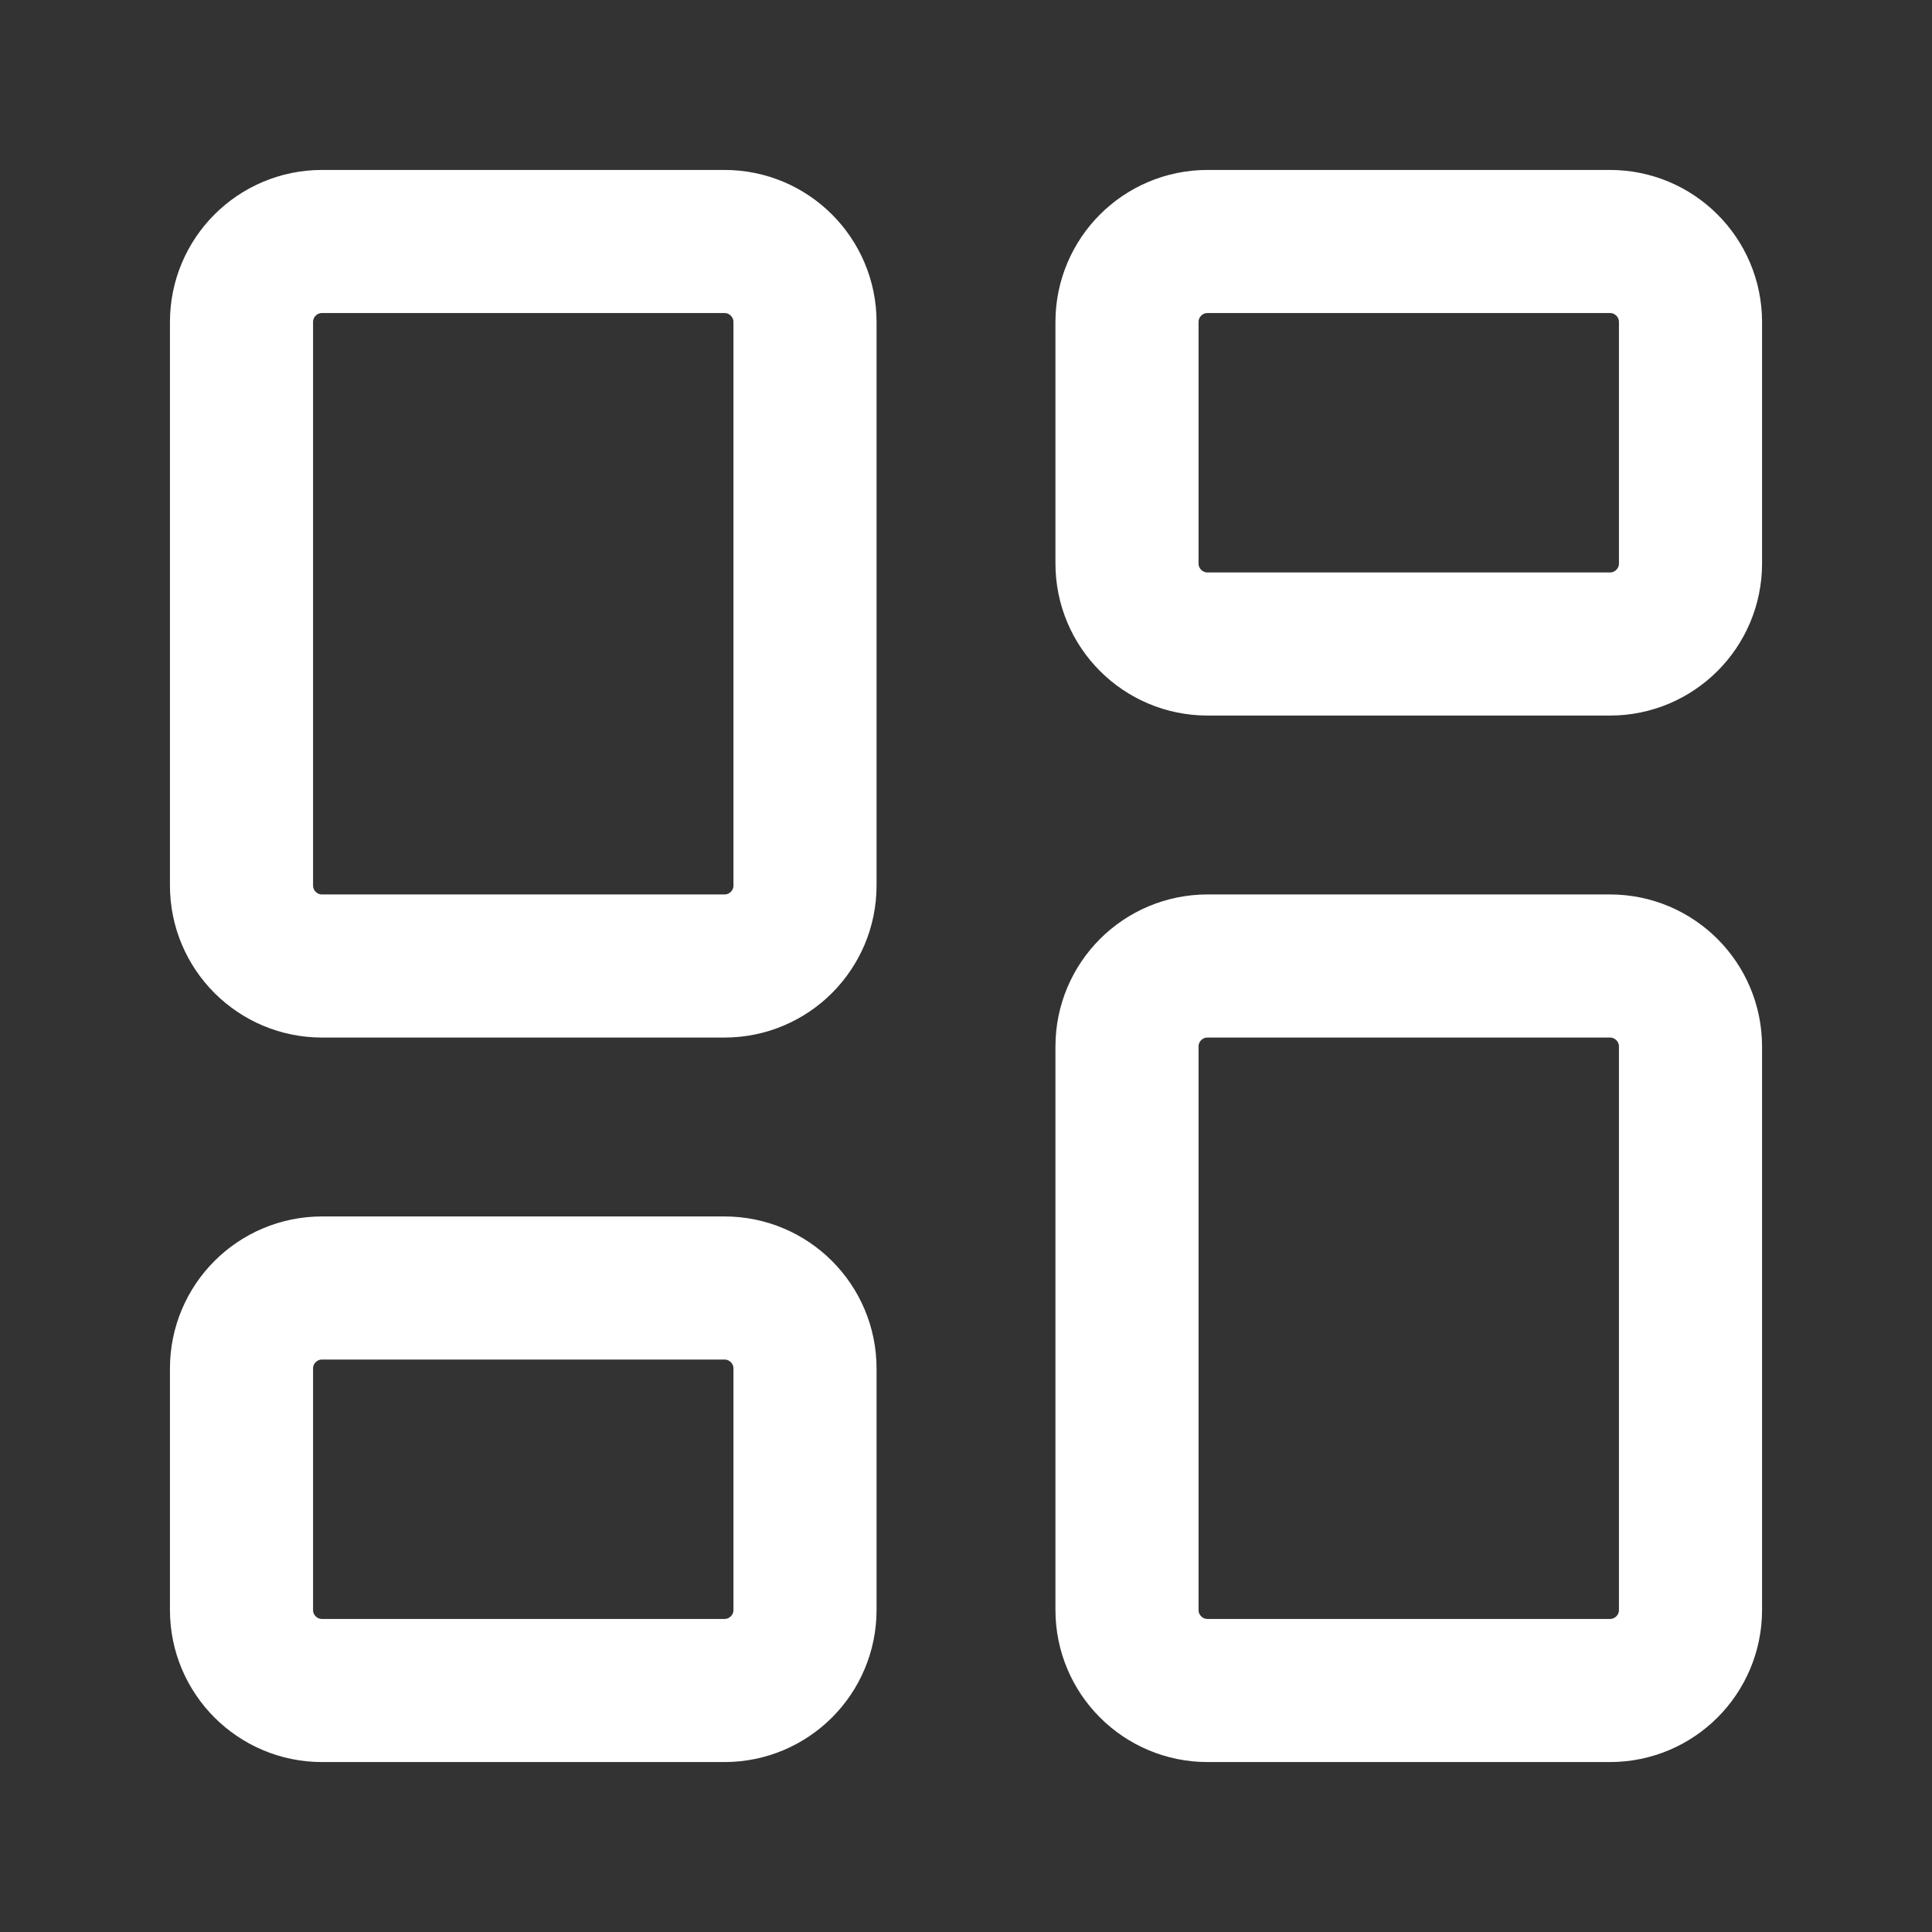 <svg width="27" height="27" viewBox="0 0 27 27" fill="none" xmlns="http://www.w3.org/2000/svg">
<rect x="0" y="0" width="27" height="27" fill="#333333" stroke="none"/>
<g id="lucide:layout-dashboard">
<g id="Group">
<path id="Vector" d="M10.125 3.375H4.5C3.879 3.375 3.375 3.879 3.375 4.5V12.375C3.375 12.996 3.879 13.5 4.5 13.5H10.125C10.746 13.5 11.25 12.996 11.25 12.375V4.5C11.25 3.879 10.746 3.375 10.125 3.375Z" stroke="white" stroke-width="2" stroke-linecap="round" stroke-linejoin="round"/>
<path id="Vector_2" d="M22.5 3.375H16.875C16.254 3.375 15.75 3.879 15.75 4.5V7.875C15.75 8.496 16.254 9 16.875 9H22.5C23.121 9 23.625 8.496 23.625 7.875V4.5C23.625 3.879 23.121 3.375 22.5 3.375Z" stroke="white" stroke-width="2" stroke-linecap="round" stroke-linejoin="round"/>
<path id="Vector_3" d="M22.5 13.5H16.875C16.254 13.5 15.75 14.004 15.75 14.625V22.5C15.75 23.121 16.254 23.625 16.875 23.625H22.5C23.121 23.625 23.625 23.121 23.625 22.5V14.625C23.625 14.004 23.121 13.5 22.5 13.5Z" stroke="white" stroke-width="2" stroke-linecap="round" stroke-linejoin="round"/>
<path id="Vector_4" d="M10.125 18H4.5C3.879 18 3.375 18.504 3.375 19.125V22.5C3.375 23.121 3.879 23.625 4.5 23.625H10.125C10.746 23.625 11.25 23.121 11.25 22.5V19.125C11.25 18.504 10.746 18 10.125 18Z" stroke="white" stroke-width="2" stroke-linecap="round" stroke-linejoin="round"/>
</g>
</g>
</svg>
